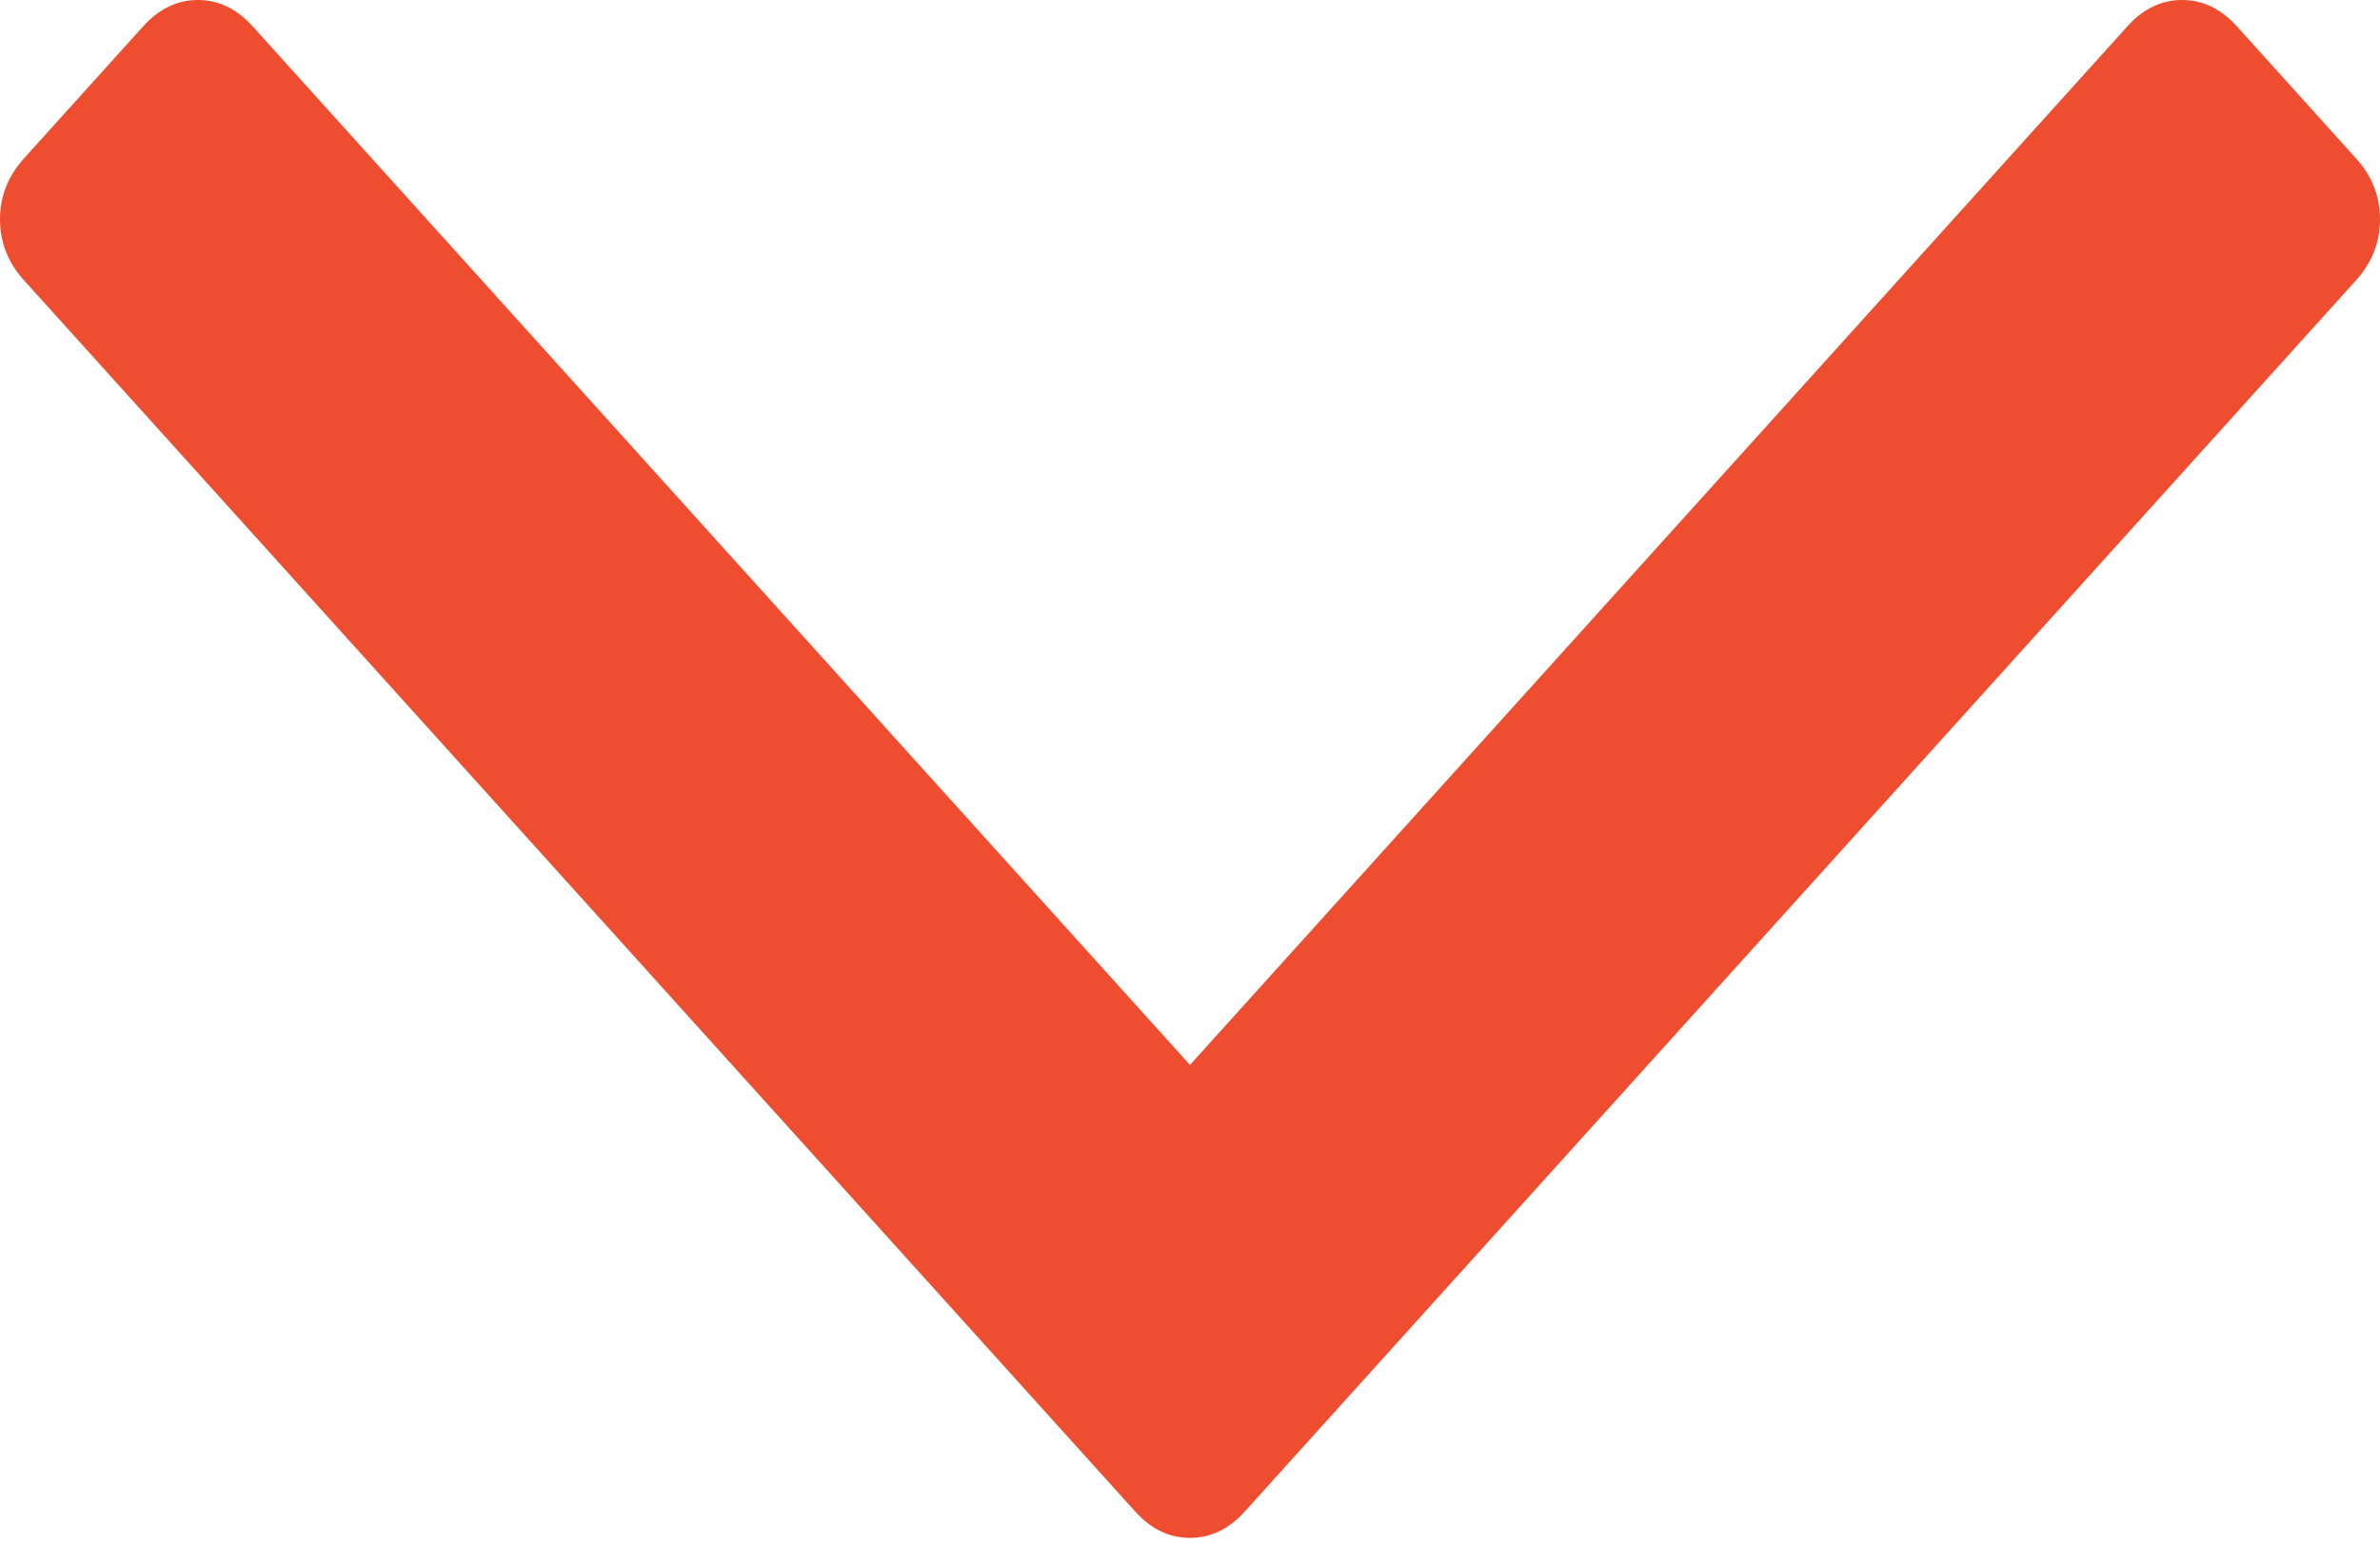 <svg width="35" height="23" viewBox="0 0 35 23" fill="none" xmlns="http://www.w3.org/2000/svg">
<path d="M34.65 2.332L32.897 0.389C32.663 0.129 32.394 0 32.09 0C31.786 0 31.517 0.129 31.284 0.389L17.5 15.662L3.717 0.389C3.484 0.13 3.215 0 2.911 0C2.607 0 2.338 0.13 2.104 0.389L0.351 2.332C0.117 2.591 0 2.889 0 3.226C0 3.563 0.117 3.861 0.351 4.12L16.694 22.23C16.927 22.488 17.196 22.618 17.5 22.618C17.804 22.618 18.073 22.488 18.306 22.23L34.65 4.12C34.884 3.861 35 3.562 35 3.226C35 2.889 34.884 2.591 34.65 2.332Z" fill="#EE4E2F"/>
</svg>
